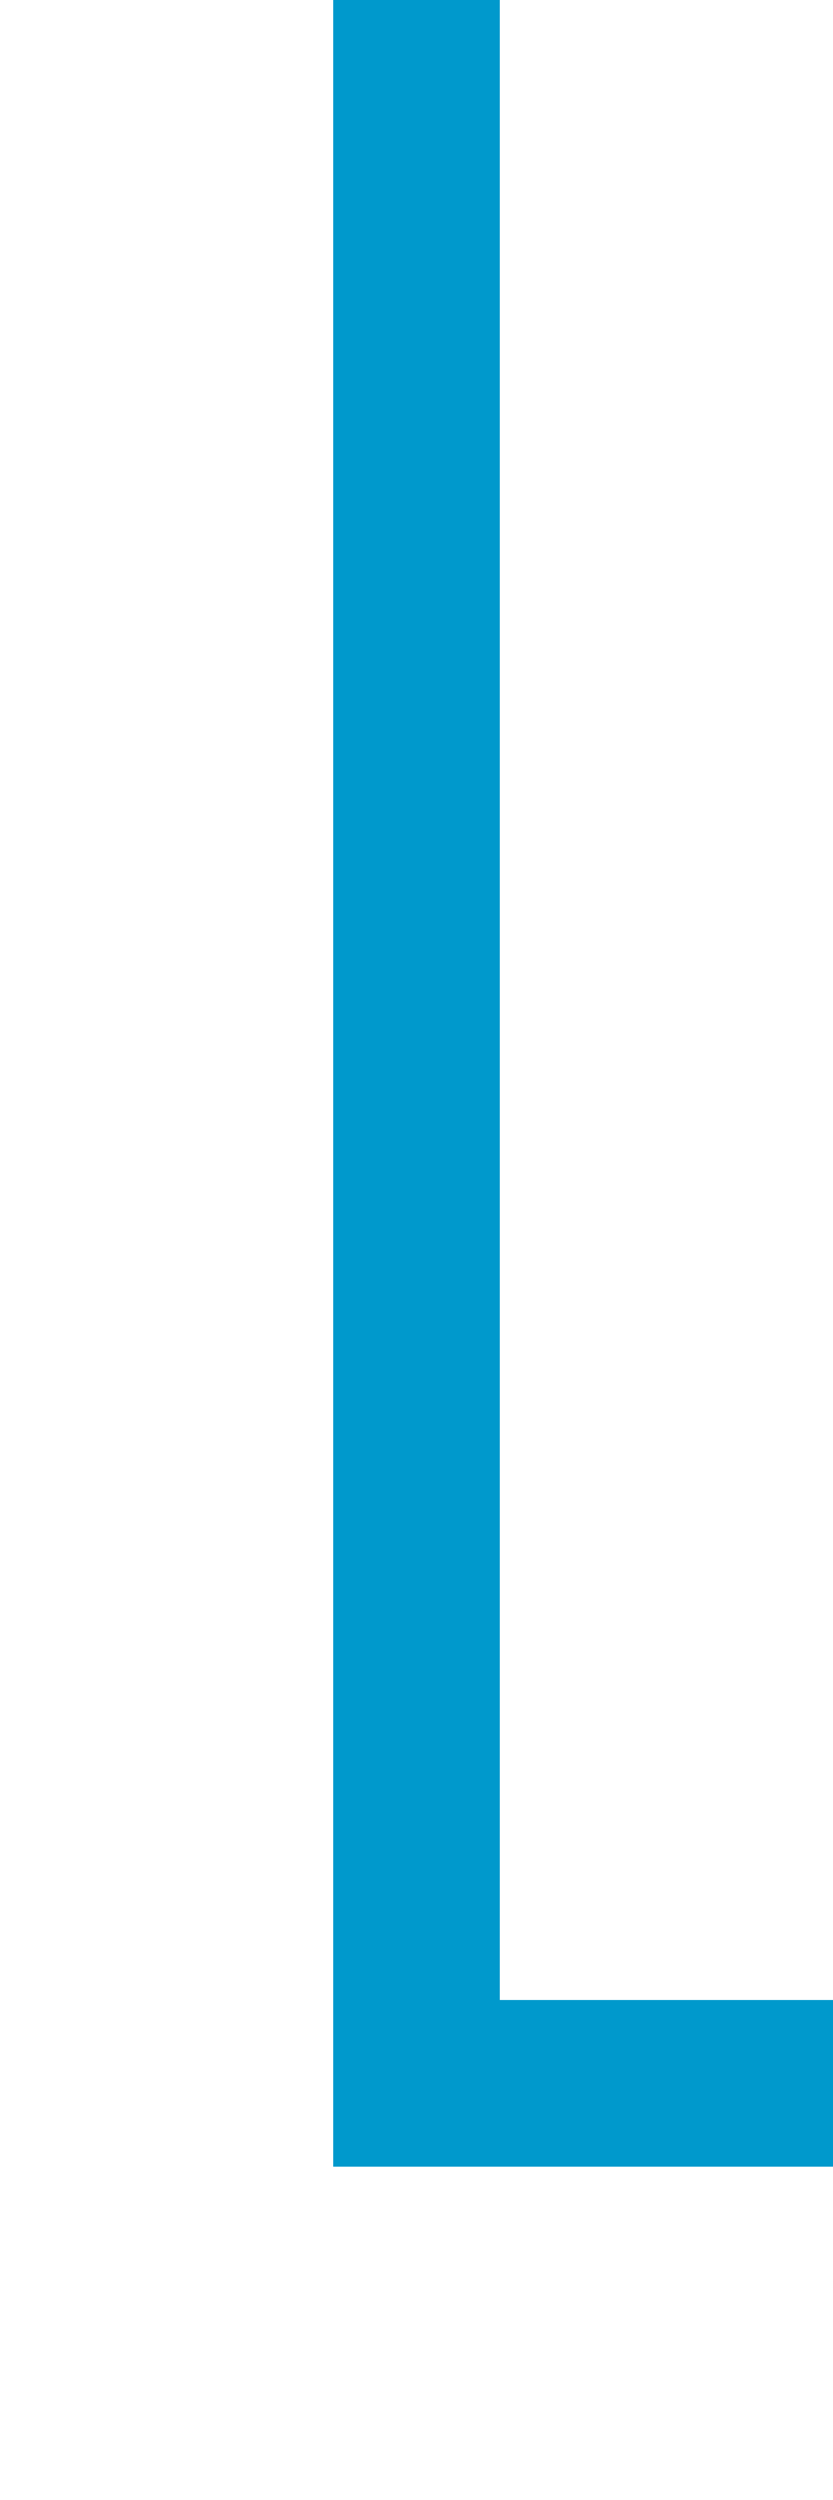 ﻿<?xml version="1.0" encoding="utf-8"?>
<svg version="1.1" xmlns:xlink="http://www.w3.org/1999/xlink" width="10px" height="30px" preserveAspectRatio="xMidYMin meet" viewBox="433 105  8 30" xmlns="http://www.w3.org/2000/svg">
  <path d="M 437 105  L 437 130  L 708 130  L 708 157  " stroke-width="2" stroke="#0099cc" fill="none" />
  <path d="M 700.4 156  L 708 163  L 715.6 156  L 700.4 156  Z " fill-rule="nonzero" fill="#0099cc" stroke="none" />
</svg>